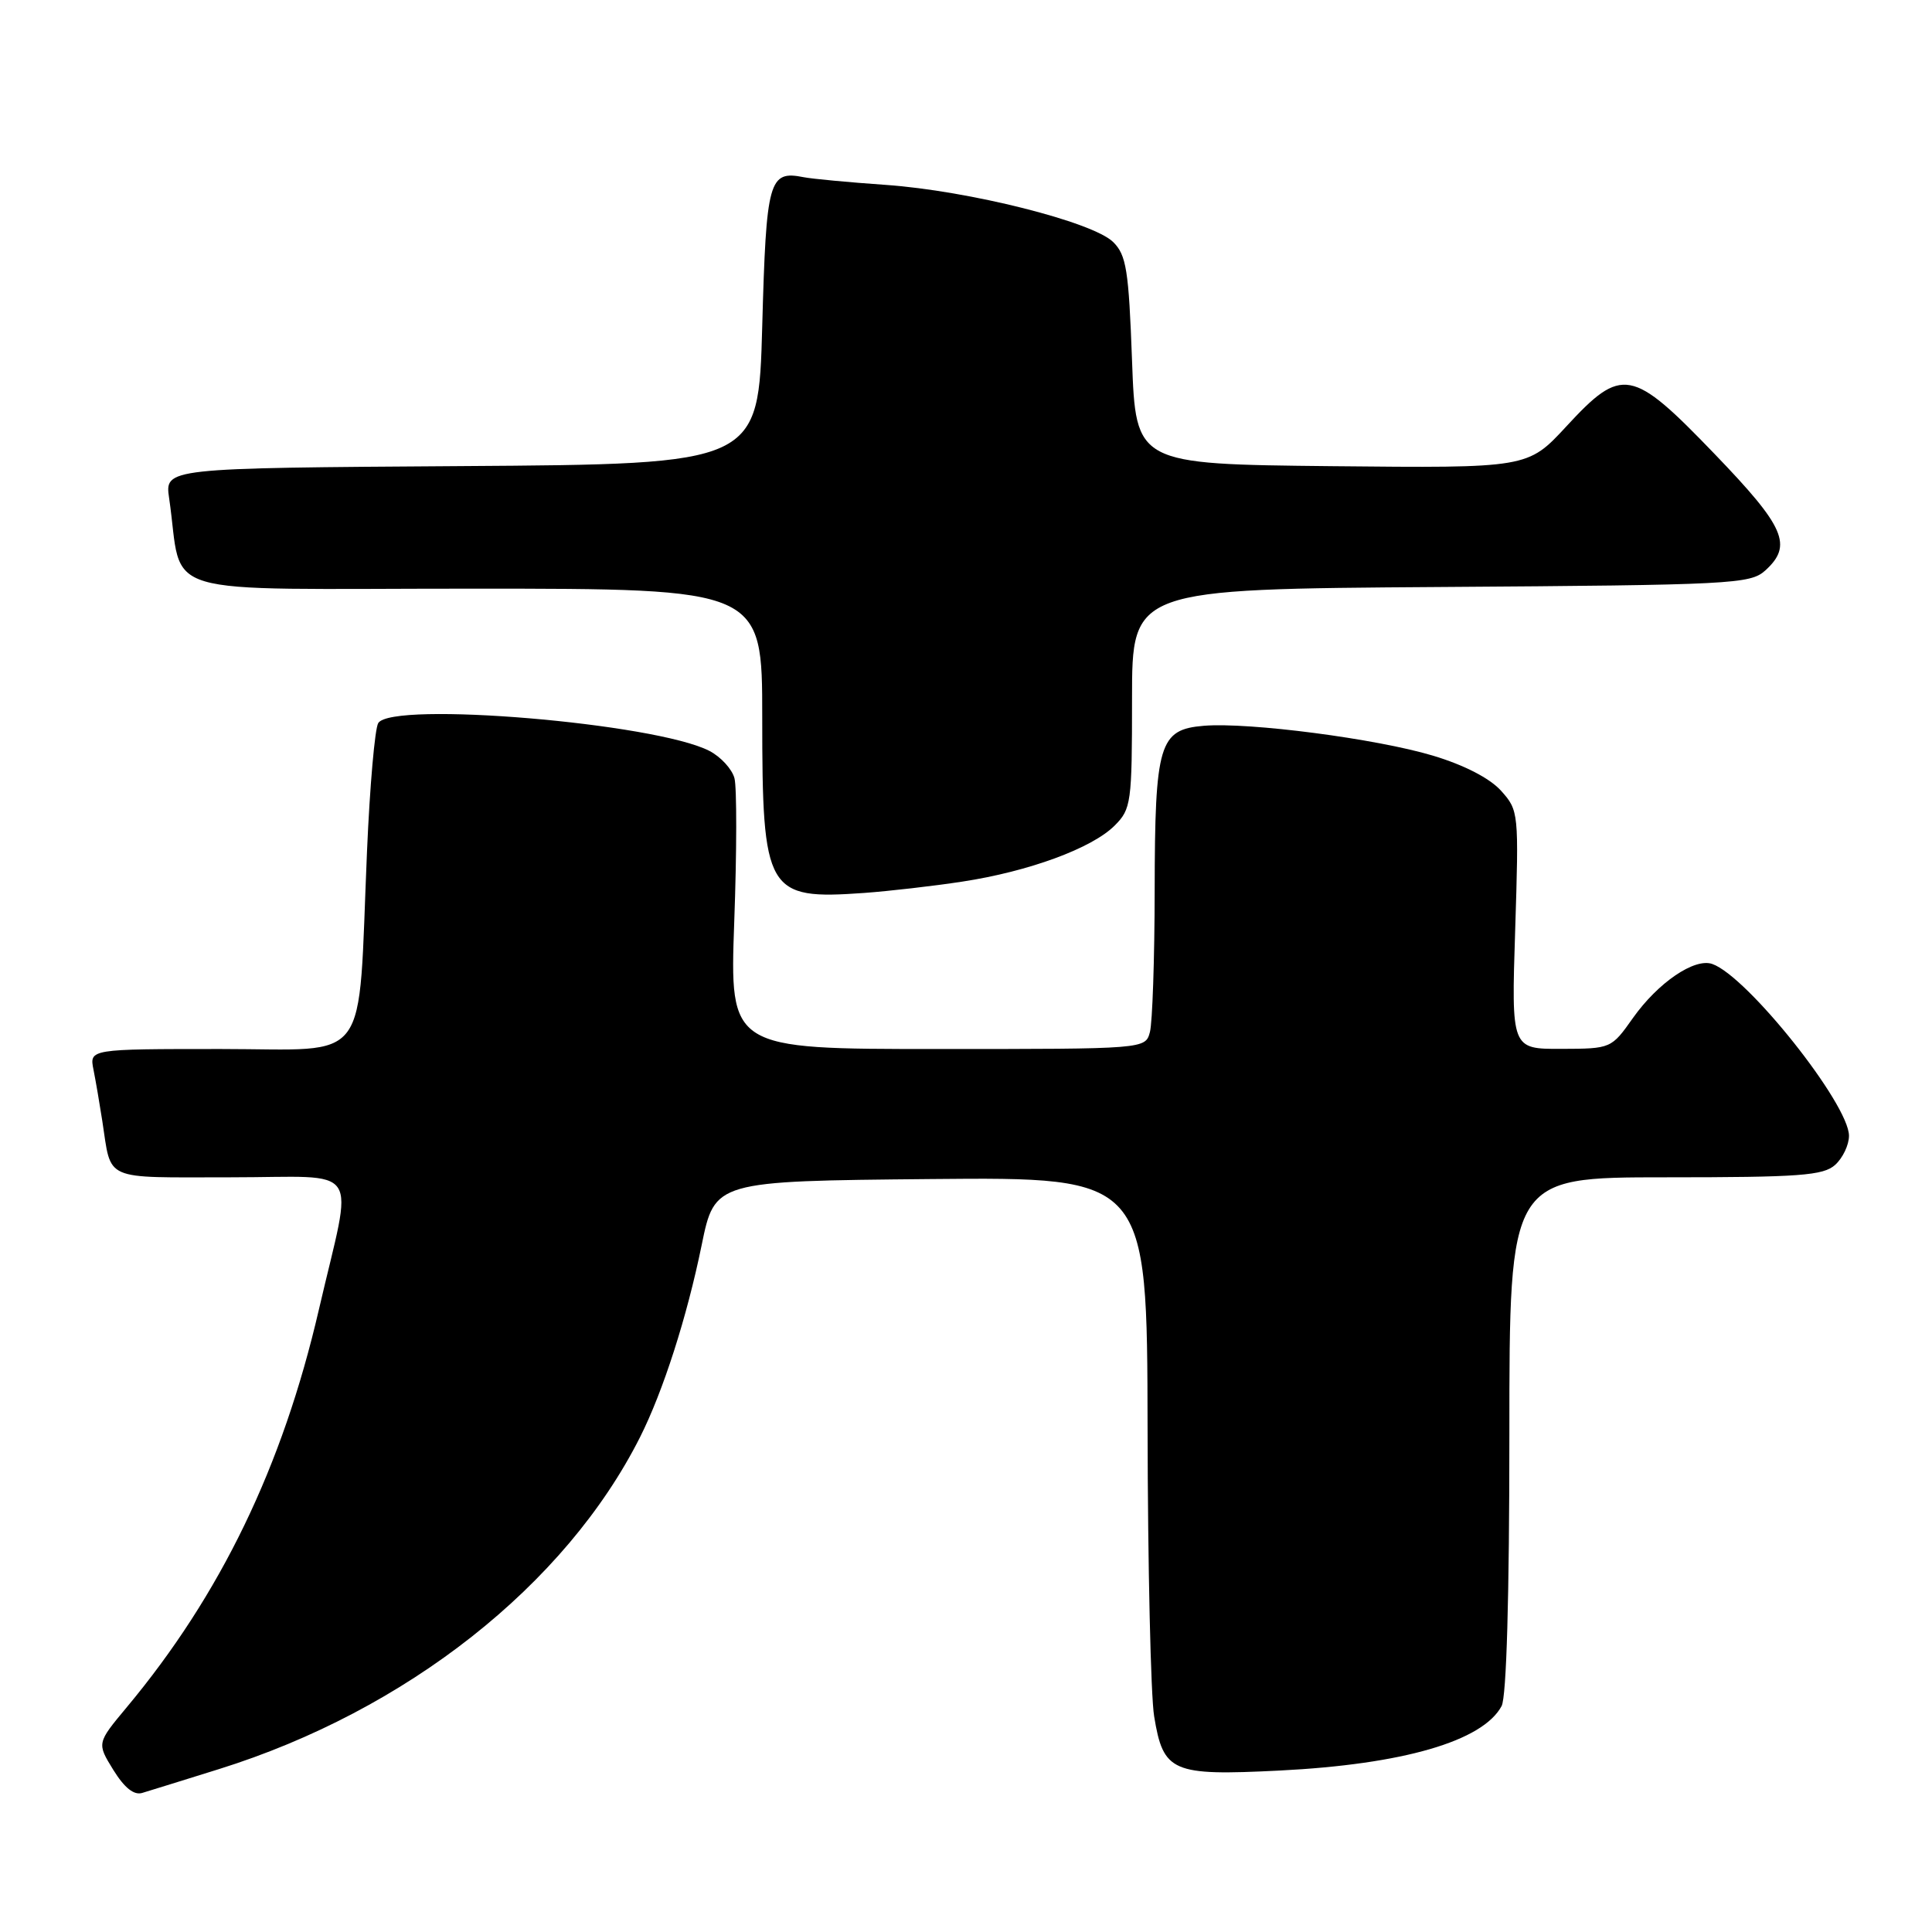 <?xml version="1.0" encoding="UTF-8" standalone="no"?>
<!DOCTYPE svg PUBLIC "-//W3C//DTD SVG 1.1//EN" "http://www.w3.org/Graphics/SVG/1.1/DTD/svg11.dtd" >
<svg xmlns="http://www.w3.org/2000/svg" xmlns:xlink="http://www.w3.org/1999/xlink" version="1.1" viewBox="0 0 256 256">
 <g >
 <path fill="currentColor"
d=" M 29.00 234.42 C 53.84 226.66 74.93 210.03 84.81 190.43 C 87.87 184.35 91.02 174.54 92.97 165.00 C 94.71 156.50 94.71 156.50 123.36 156.23 C 152.00 155.97 152.00 155.97 152.06 189.23 C 152.09 207.53 152.48 224.71 152.93 227.42 C 154.14 234.82 155.29 235.32 169.50 234.61 C 185.89 233.79 196.47 230.72 198.97 226.06 C 199.62 224.84 200.00 211.52 200.00 190.07 C 200.00 156.00 200.00 156.00 220.67 156.00 C 238.50 156.00 241.59 155.77 243.17 154.35 C 244.18 153.43 245.00 151.71 245.00 150.50 C 245.00 146.30 231.50 129.33 226.88 127.73 C 224.53 126.91 219.70 130.20 216.38 134.88 C 213.51 138.94 213.48 138.96 206.88 138.98 C 200.26 139.00 200.26 139.00 200.77 123.21 C 201.26 107.65 201.24 107.39 198.89 104.77 C 197.40 103.12 194.01 101.37 189.88 100.13 C 182.39 97.88 165.51 95.68 159.52 96.17 C 153.59 96.66 153.03 98.51 153.00 118.00 C 152.99 127.08 152.70 135.51 152.37 136.75 C 151.77 139.00 151.77 139.00 124.23 139.00 C 96.69 139.00 96.69 139.00 97.29 122.16 C 97.63 112.90 97.64 104.33 97.32 103.12 C 97.00 101.91 95.51 100.28 94.00 99.50 C 86.87 95.81 51.94 92.88 50.12 95.81 C 49.67 96.53 49.00 104.18 48.63 112.81 C 47.39 141.67 49.36 139.00 29.28 139.00 C 11.84 139.00 11.84 139.00 12.39 141.75 C 12.69 143.26 13.21 146.30 13.55 148.50 C 14.81 156.62 13.42 156.00 30.54 156.00 C 48.28 156.00 46.82 153.82 42.26 173.50 C 37.44 194.34 29.23 211.32 16.78 226.24 C 12.83 230.98 12.83 230.98 15.02 234.53 C 16.49 236.90 17.75 237.91 18.85 237.57 C 19.76 237.30 24.32 235.88 29.00 234.42 Z  M 127.50 116.82 C 136.31 115.48 144.69 112.40 147.69 109.40 C 149.89 107.20 150.00 106.41 150.00 92.58 C 150.00 78.06 150.00 78.06 190.90 77.78 C 229.49 77.52 231.91 77.39 233.90 75.60 C 237.58 72.26 236.54 69.86 227.19 60.15 C 216.21 48.74 214.93 48.50 207.53 56.52 C 202.43 62.03 202.43 62.03 176.47 61.77 C 150.50 61.50 150.50 61.50 150.00 47.77 C 149.56 35.77 149.25 33.80 147.50 32.07 C 144.79 29.40 128.36 25.27 117.38 24.50 C 112.50 24.16 107.60 23.70 106.49 23.48 C 101.88 22.56 101.53 23.81 101.00 43.21 C 100.50 61.50 100.50 61.50 61.16 61.76 C 21.83 62.02 21.83 62.02 22.41 66.01 C 24.38 79.41 19.64 78.00 62.59 78.00 C 101.00 78.00 101.00 78.00 101.00 95.05 C 101.00 118.28 101.56 119.24 114.50 118.32 C 117.80 118.08 123.65 117.41 127.50 116.82 Z "/>
</g>
</svg>